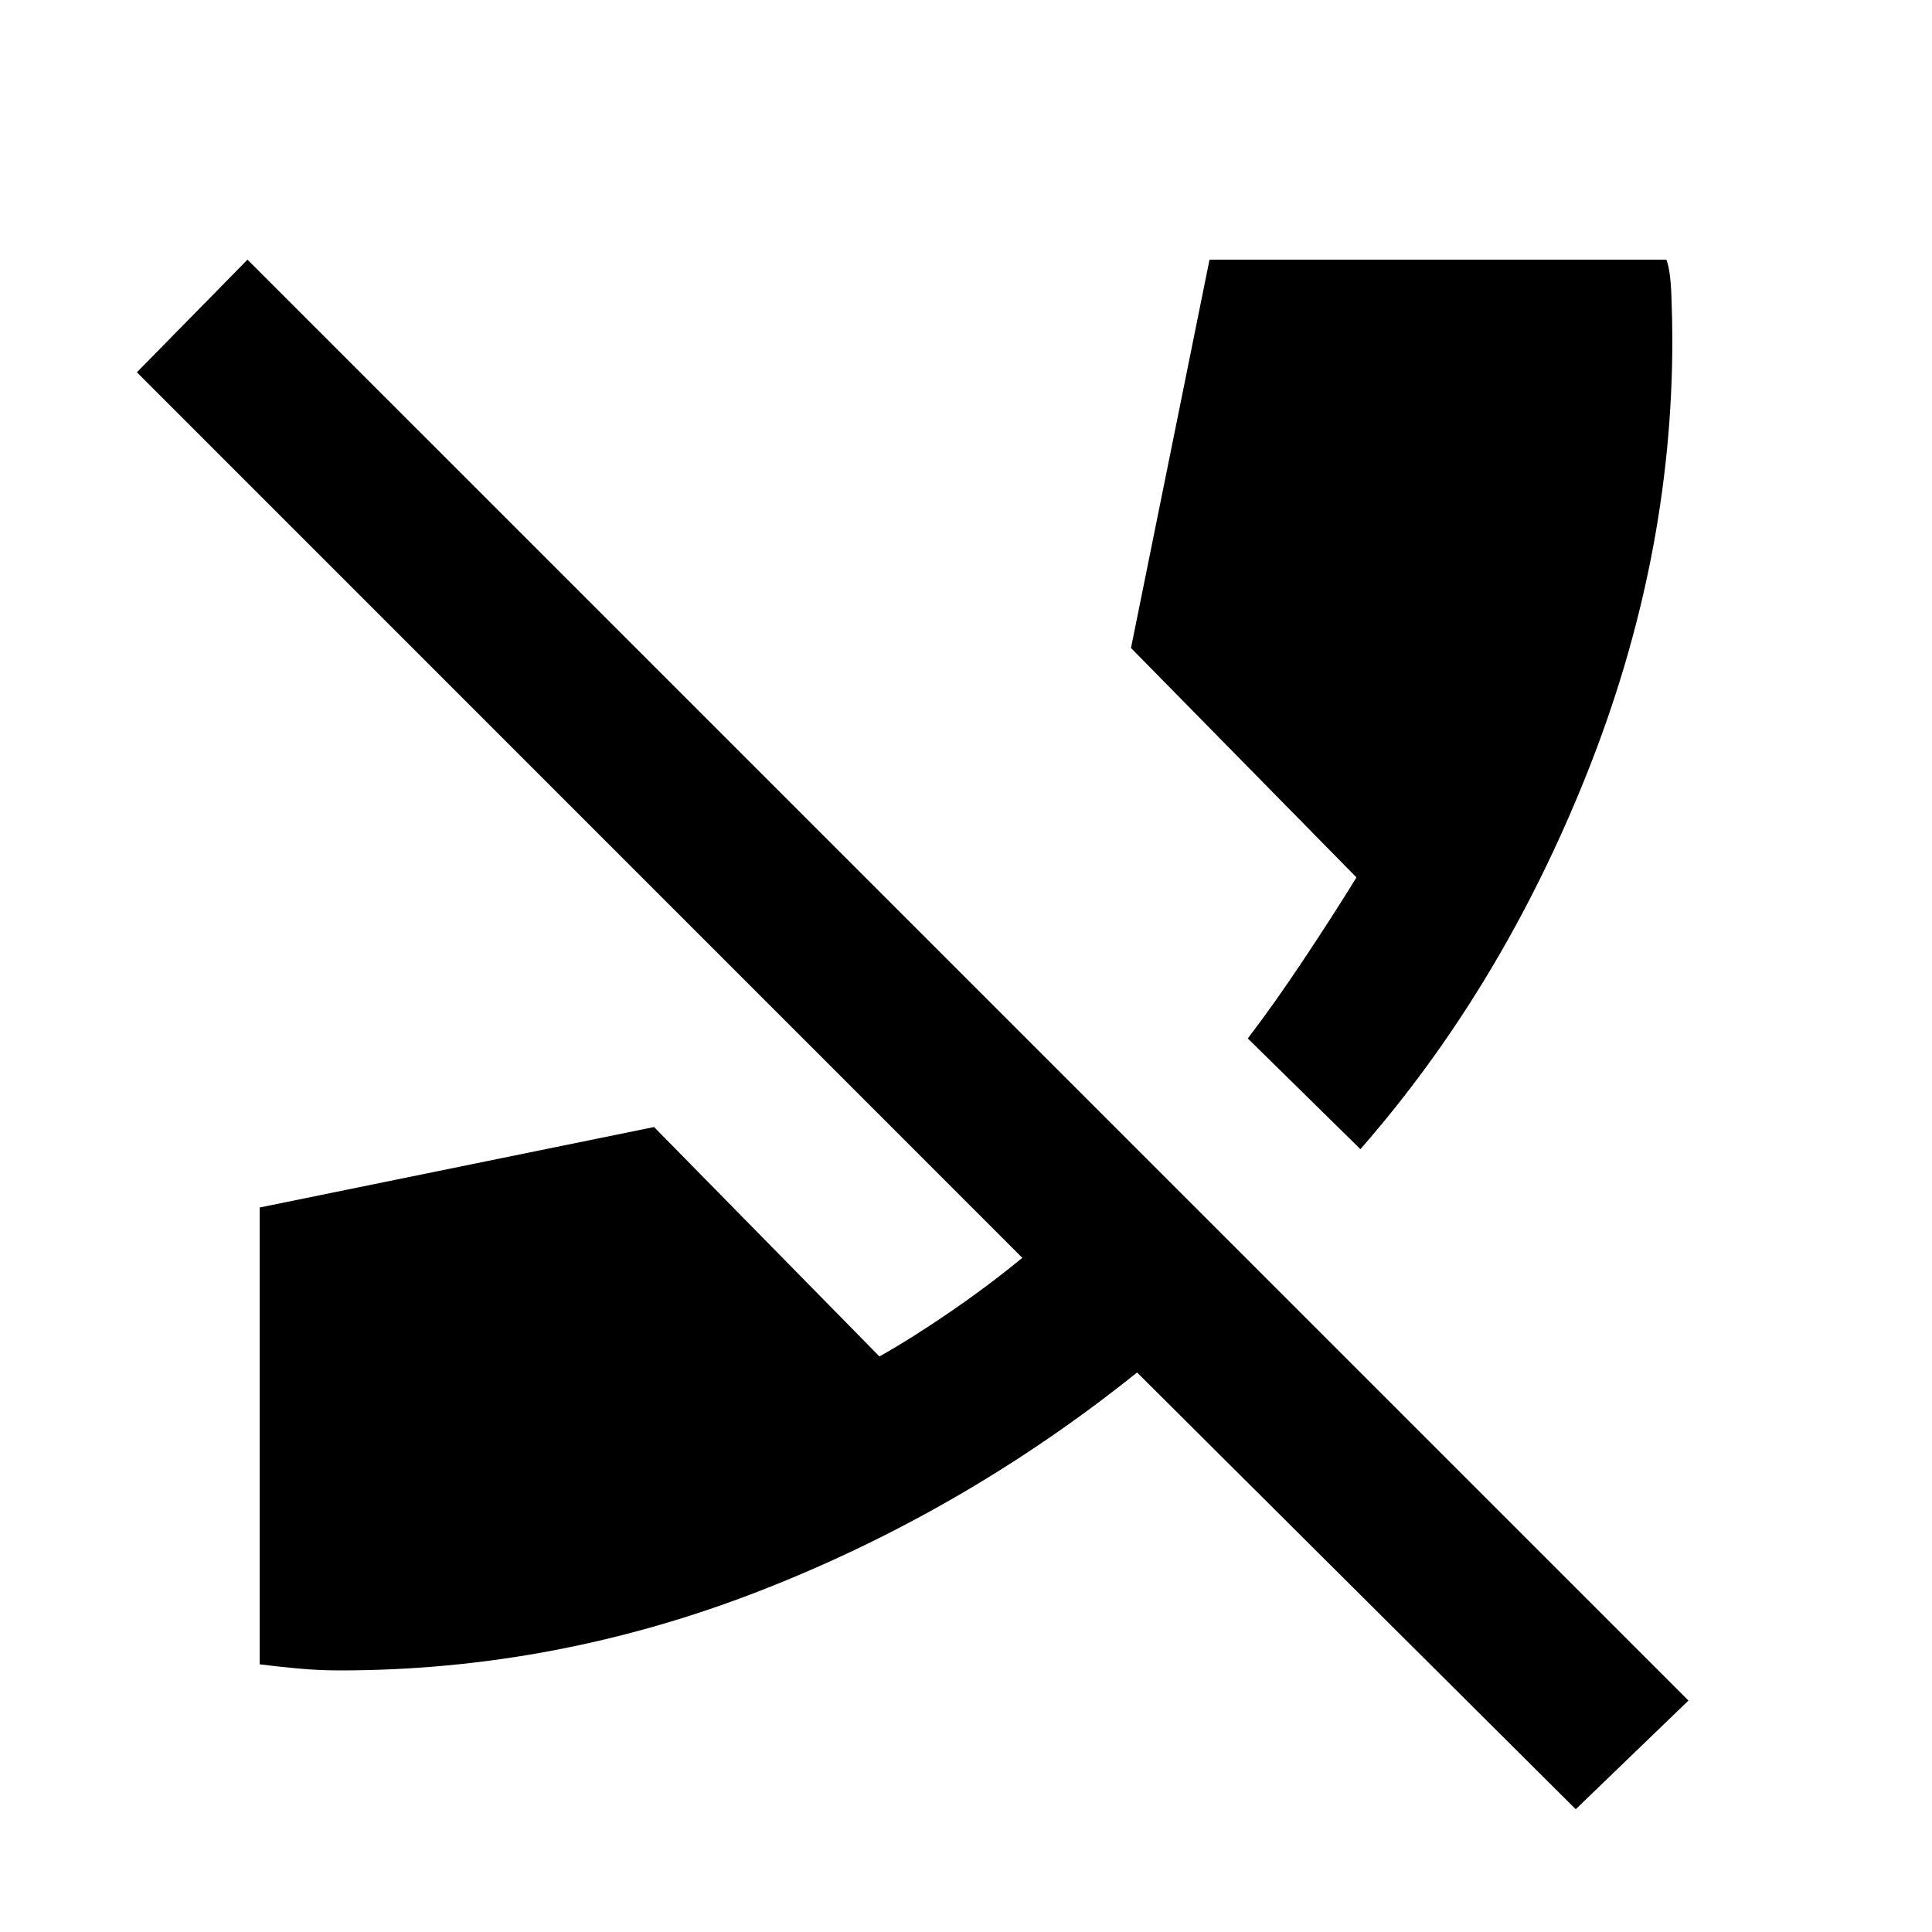 <svg xmlns="http://www.w3.org/2000/svg" height="20" width="20"><path d="M14.083 11.896 12.917 10.75Q13.188 10.396 13.5 9.927Q13.812 9.458 14.042 9.083L11.708 6.708L12.521 2.688H17.25Q17.292 2.792 17.302 3.052Q17.312 3.312 17.312 3.521Q17.312 5.792 16.427 8.01Q15.542 10.229 14.083 11.896ZM3.521 17.292Q3.292 17.292 3.073 17.271Q2.854 17.25 2.688 17.229V12.5L6.771 11.667L9.104 14.042Q9.438 13.854 9.833 13.583Q10.229 13.312 10.583 13.021L1.417 3.854L2.562 2.688L17.479 17.604L16.312 18.729L11.771 14.208Q9.979 15.646 7.865 16.469Q5.75 17.292 3.521 17.292Z"/></svg>
